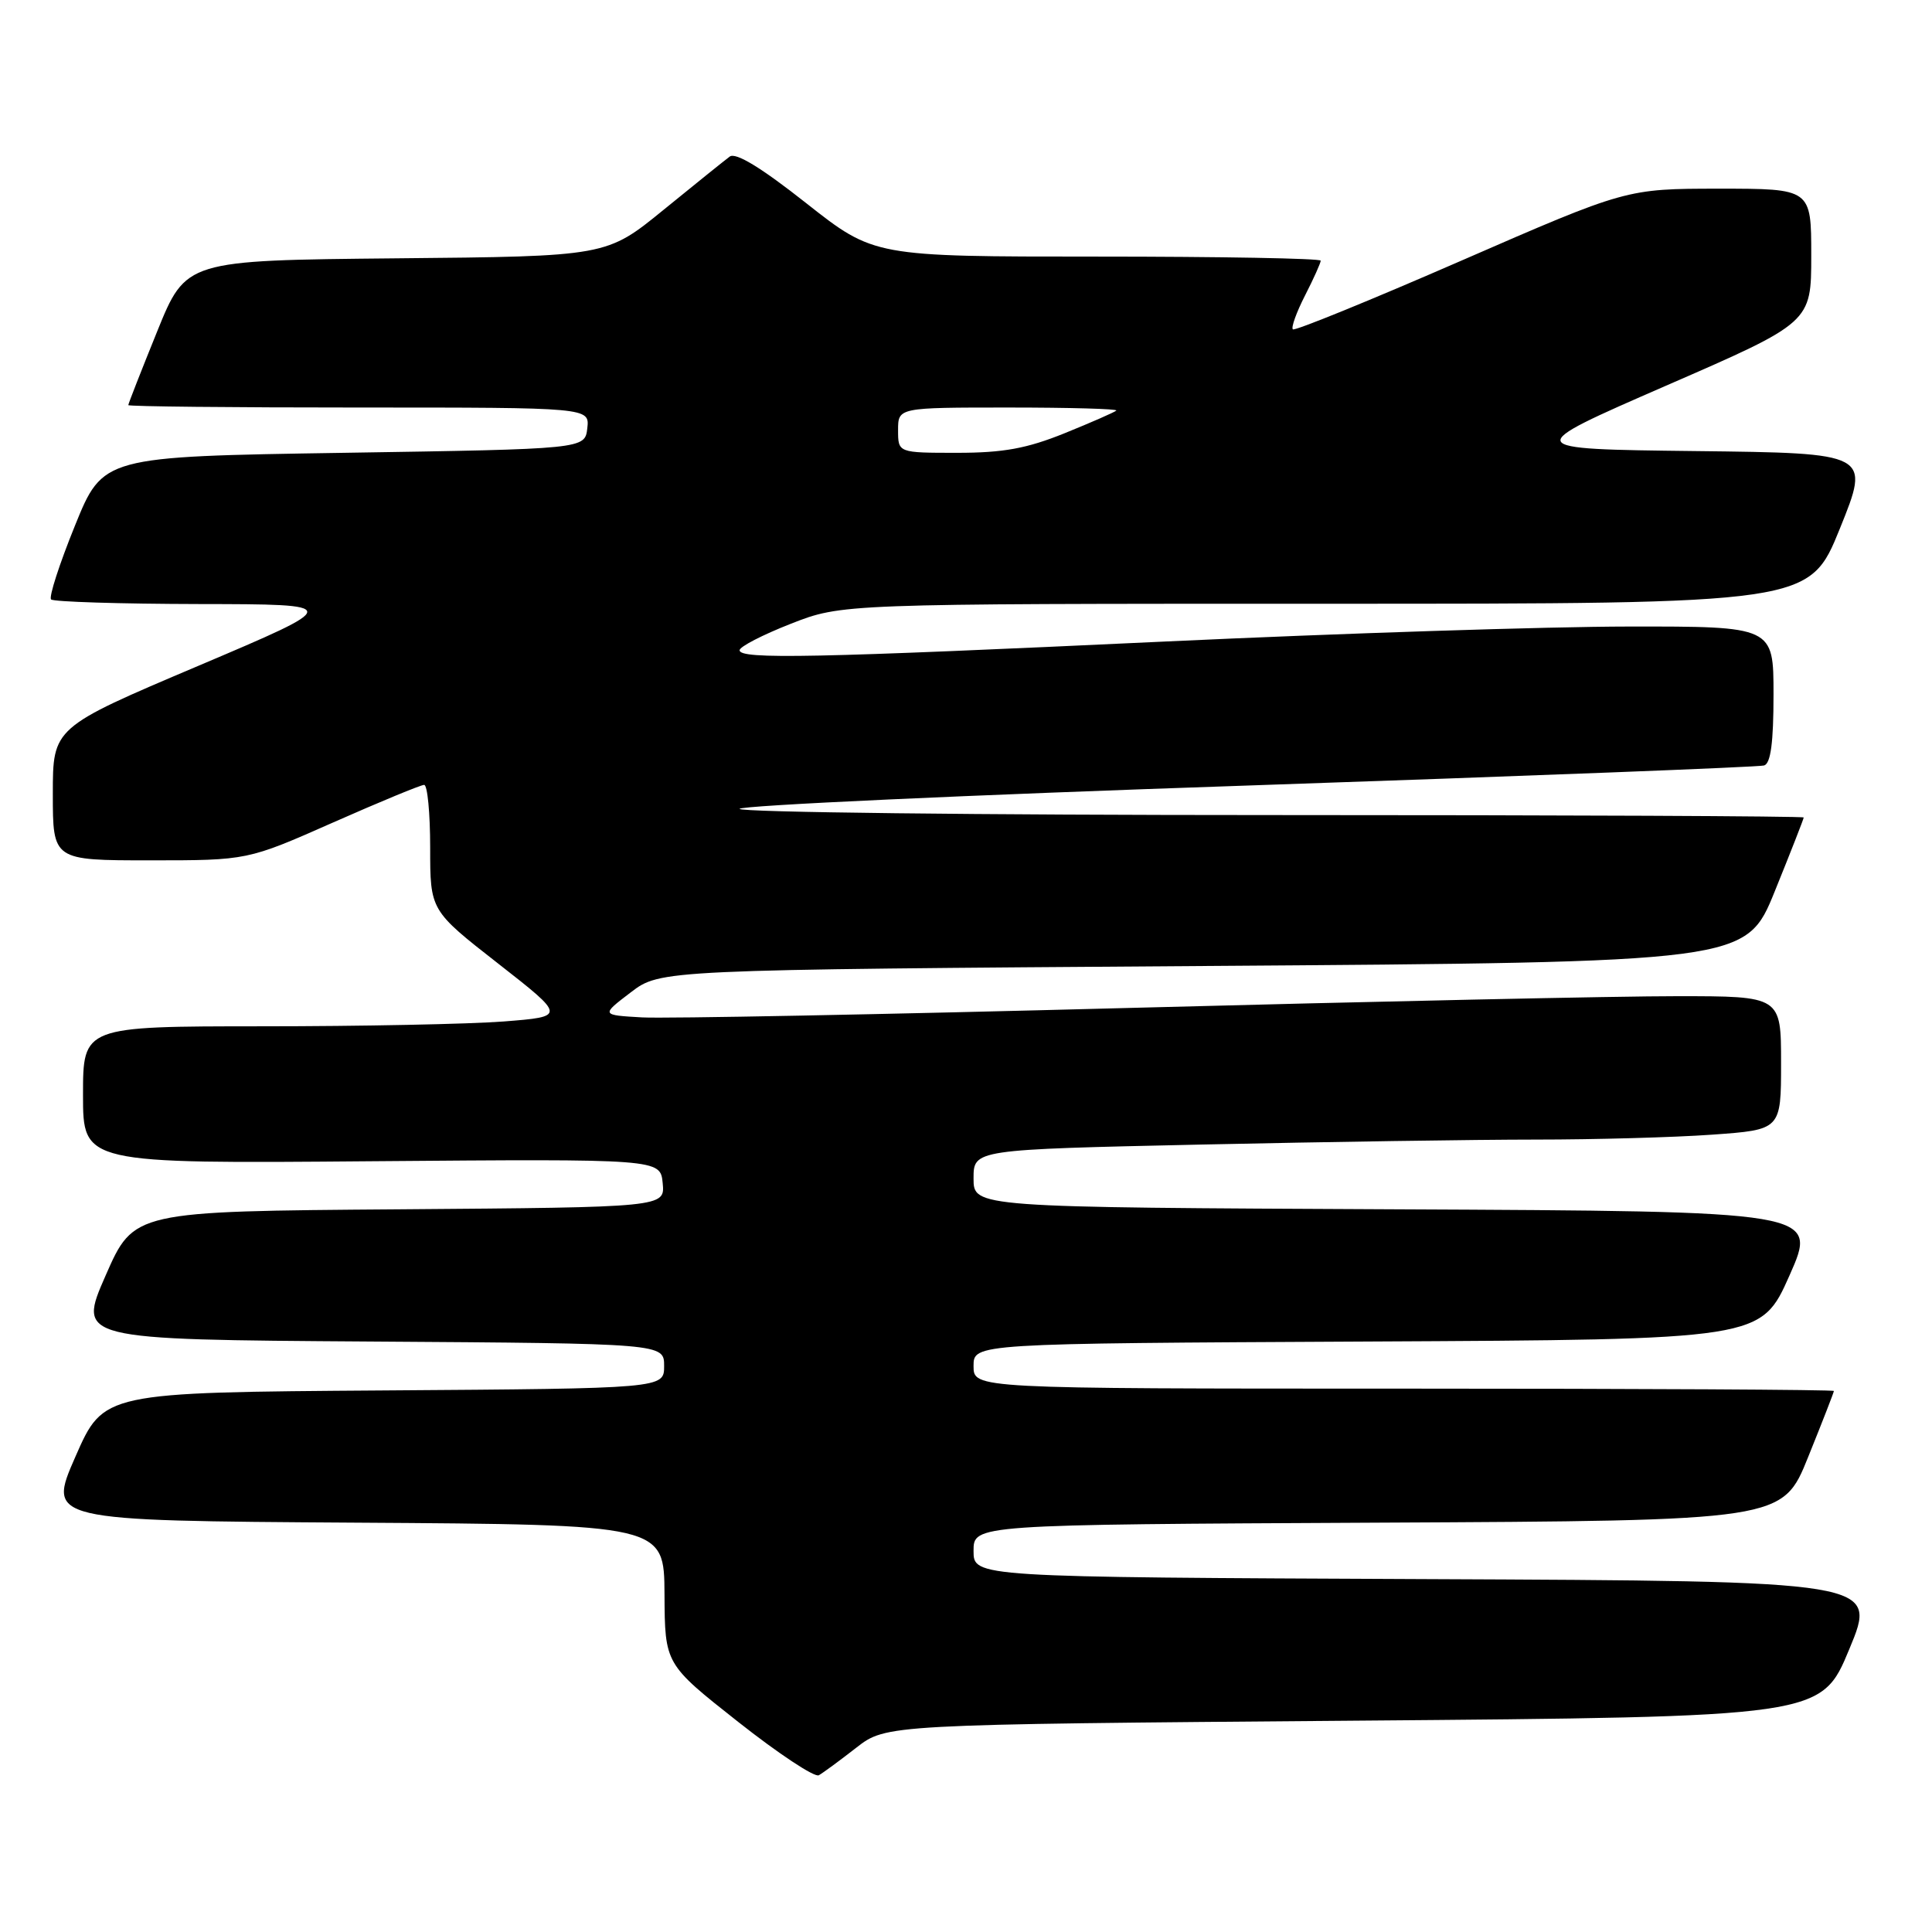 <?xml version="1.0" encoding="UTF-8" standalone="no"?>
<!DOCTYPE svg PUBLIC "-//W3C//DTD SVG 1.1//EN" "http://www.w3.org/Graphics/SVG/1.1/DTD/svg11.dtd" >
<svg xmlns="http://www.w3.org/2000/svg" xmlns:xlink="http://www.w3.org/1999/xlink" version="1.1" viewBox="0 0 256 256">
 <g >
 <path fill="currentColor"
d=" M 113.46 231.58 C 117.42 228.50 117.42 228.50 179.37 228.00 C 241.32 227.50 241.32 227.50 245.05 218.50 C 248.79 209.50 248.79 209.50 188.89 209.24 C 129.00 208.98 129.00 208.98 129.00 205.50 C 129.00 202.02 129.00 202.02 182.59 201.76 C 236.19 201.50 236.19 201.50 239.59 193.06 C 241.47 188.41 243.00 184.48 243.00 184.31 C 243.00 184.14 217.35 184.00 186.00 184.00 C 129.00 184.00 129.00 184.00 129.00 181.01 C 129.00 178.02 129.00 178.02 181.17 177.76 C 233.34 177.50 233.34 177.50 237.12 169.00 C 240.89 160.50 240.89 160.50 184.94 160.24 C 129.00 159.98 129.00 159.98 129.00 156.15 C 129.00 152.32 129.00 152.32 159.16 151.66 C 175.75 151.30 195.71 151.00 203.51 151.00 C 211.31 151.00 221.81 150.71 226.85 150.35 C 236.00 149.70 236.00 149.70 236.00 140.85 C 236.00 132.00 236.00 132.00 222.25 132.00 C 214.69 131.99 181.95 132.70 149.50 133.56 C 117.05 134.42 88.05 134.98 85.07 134.81 C 79.63 134.50 79.63 134.50 83.57 131.50 C 87.50 128.50 87.50 128.50 159.43 128.00 C 231.36 127.50 231.36 127.50 235.18 118.07 C 237.28 112.89 239.00 108.50 239.00 108.32 C 239.00 108.14 207.28 108.00 168.50 108.00 C 129.72 108.00 98.00 107.63 98.00 107.18 C 98.00 106.73 128.26 105.34 165.25 104.09 C 202.24 102.83 233.06 101.64 233.75 101.43 C 234.63 101.17 235.00 98.39 235.00 92.03 C 235.00 83.00 235.00 83.00 215.75 83.02 C 205.16 83.03 177.60 83.92 154.50 85.00 C 107.70 87.19 98.00 87.39 98.00 86.16 C 98.00 85.69 101.05 84.12 104.77 82.66 C 111.55 80.00 111.55 80.00 175.66 80.00 C 239.76 80.00 239.76 80.00 243.80 70.02 C 247.83 60.04 247.83 60.04 224.67 59.77 C 201.50 59.50 201.50 59.50 220.75 51.11 C 240.00 42.73 240.00 42.73 240.00 33.86 C 240.00 25.00 240.00 25.00 227.75 25.00 C 215.50 25.01 215.50 25.01 193.63 34.54 C 181.59 39.79 171.55 43.88 171.31 43.64 C 171.06 43.39 171.79 41.37 172.93 39.14 C 174.07 36.91 175.00 34.84 175.00 34.54 C 175.00 34.24 161.68 34.00 145.40 34.00 C 115.81 34.00 115.81 34.00 106.84 26.93 C 100.85 22.20 97.48 20.15 96.69 20.75 C 96.03 21.24 92.09 24.41 87.93 27.80 C 80.36 33.97 80.36 33.97 52.50 34.23 C 24.64 34.50 24.64 34.50 20.82 43.93 C 18.72 49.11 17.00 53.50 17.00 53.68 C 17.00 53.86 30.75 54.00 47.57 54.00 C 78.13 54.00 78.13 54.00 77.82 56.75 C 77.50 59.50 77.50 59.50 45.57 60.00 C 13.64 60.50 13.64 60.50 9.92 69.68 C 7.87 74.73 6.45 79.12 6.77 79.43 C 7.08 79.74 15.92 80.02 26.42 80.04 C 45.50 80.07 45.50 80.07 26.25 88.24 C 7.00 96.40 7.00 96.40 7.00 105.20 C 7.00 114.00 7.00 114.00 19.89 114.00 C 32.79 114.00 32.79 114.00 44.10 109.00 C 50.32 106.25 55.77 104.00 56.20 104.00 C 56.64 104.00 57.00 107.74 57.00 112.32 C 57.00 120.64 57.00 120.64 66.00 127.67 C 74.99 134.70 74.99 134.70 66.75 135.35 C 62.21 135.70 47.81 135.99 34.75 135.99 C 11.00 136.00 11.00 136.00 11.00 145.09 C 11.00 154.19 11.00 154.19 49.25 153.87 C 87.50 153.56 87.50 153.56 87.81 156.77 C 88.12 159.97 88.12 159.97 52.93 160.24 C 17.73 160.50 17.73 160.50 14.00 169.00 C 10.27 177.50 10.27 177.50 49.13 177.76 C 88.00 178.02 88.00 178.02 88.00 181.00 C 88.00 183.98 88.00 183.98 50.87 184.24 C 13.73 184.50 13.73 184.50 10.00 193.00 C 6.27 201.50 6.27 201.50 47.13 201.76 C 88.00 202.02 88.00 202.02 88.05 211.26 C 88.10 220.50 88.10 220.50 97.80 228.15 C 103.13 232.36 107.95 235.55 108.50 235.23 C 109.05 234.92 111.28 233.28 113.46 231.58 Z  M 119.00 57.00 C 119.00 54.00 119.00 54.00 133.67 54.00 C 141.73 54.00 148.15 54.18 147.92 54.40 C 147.69 54.62 144.61 55.97 141.08 57.40 C 136.06 59.43 132.94 60.00 126.83 60.00 C 119.00 60.00 119.00 60.00 119.00 57.00 Z "/>
</g>
</svg>